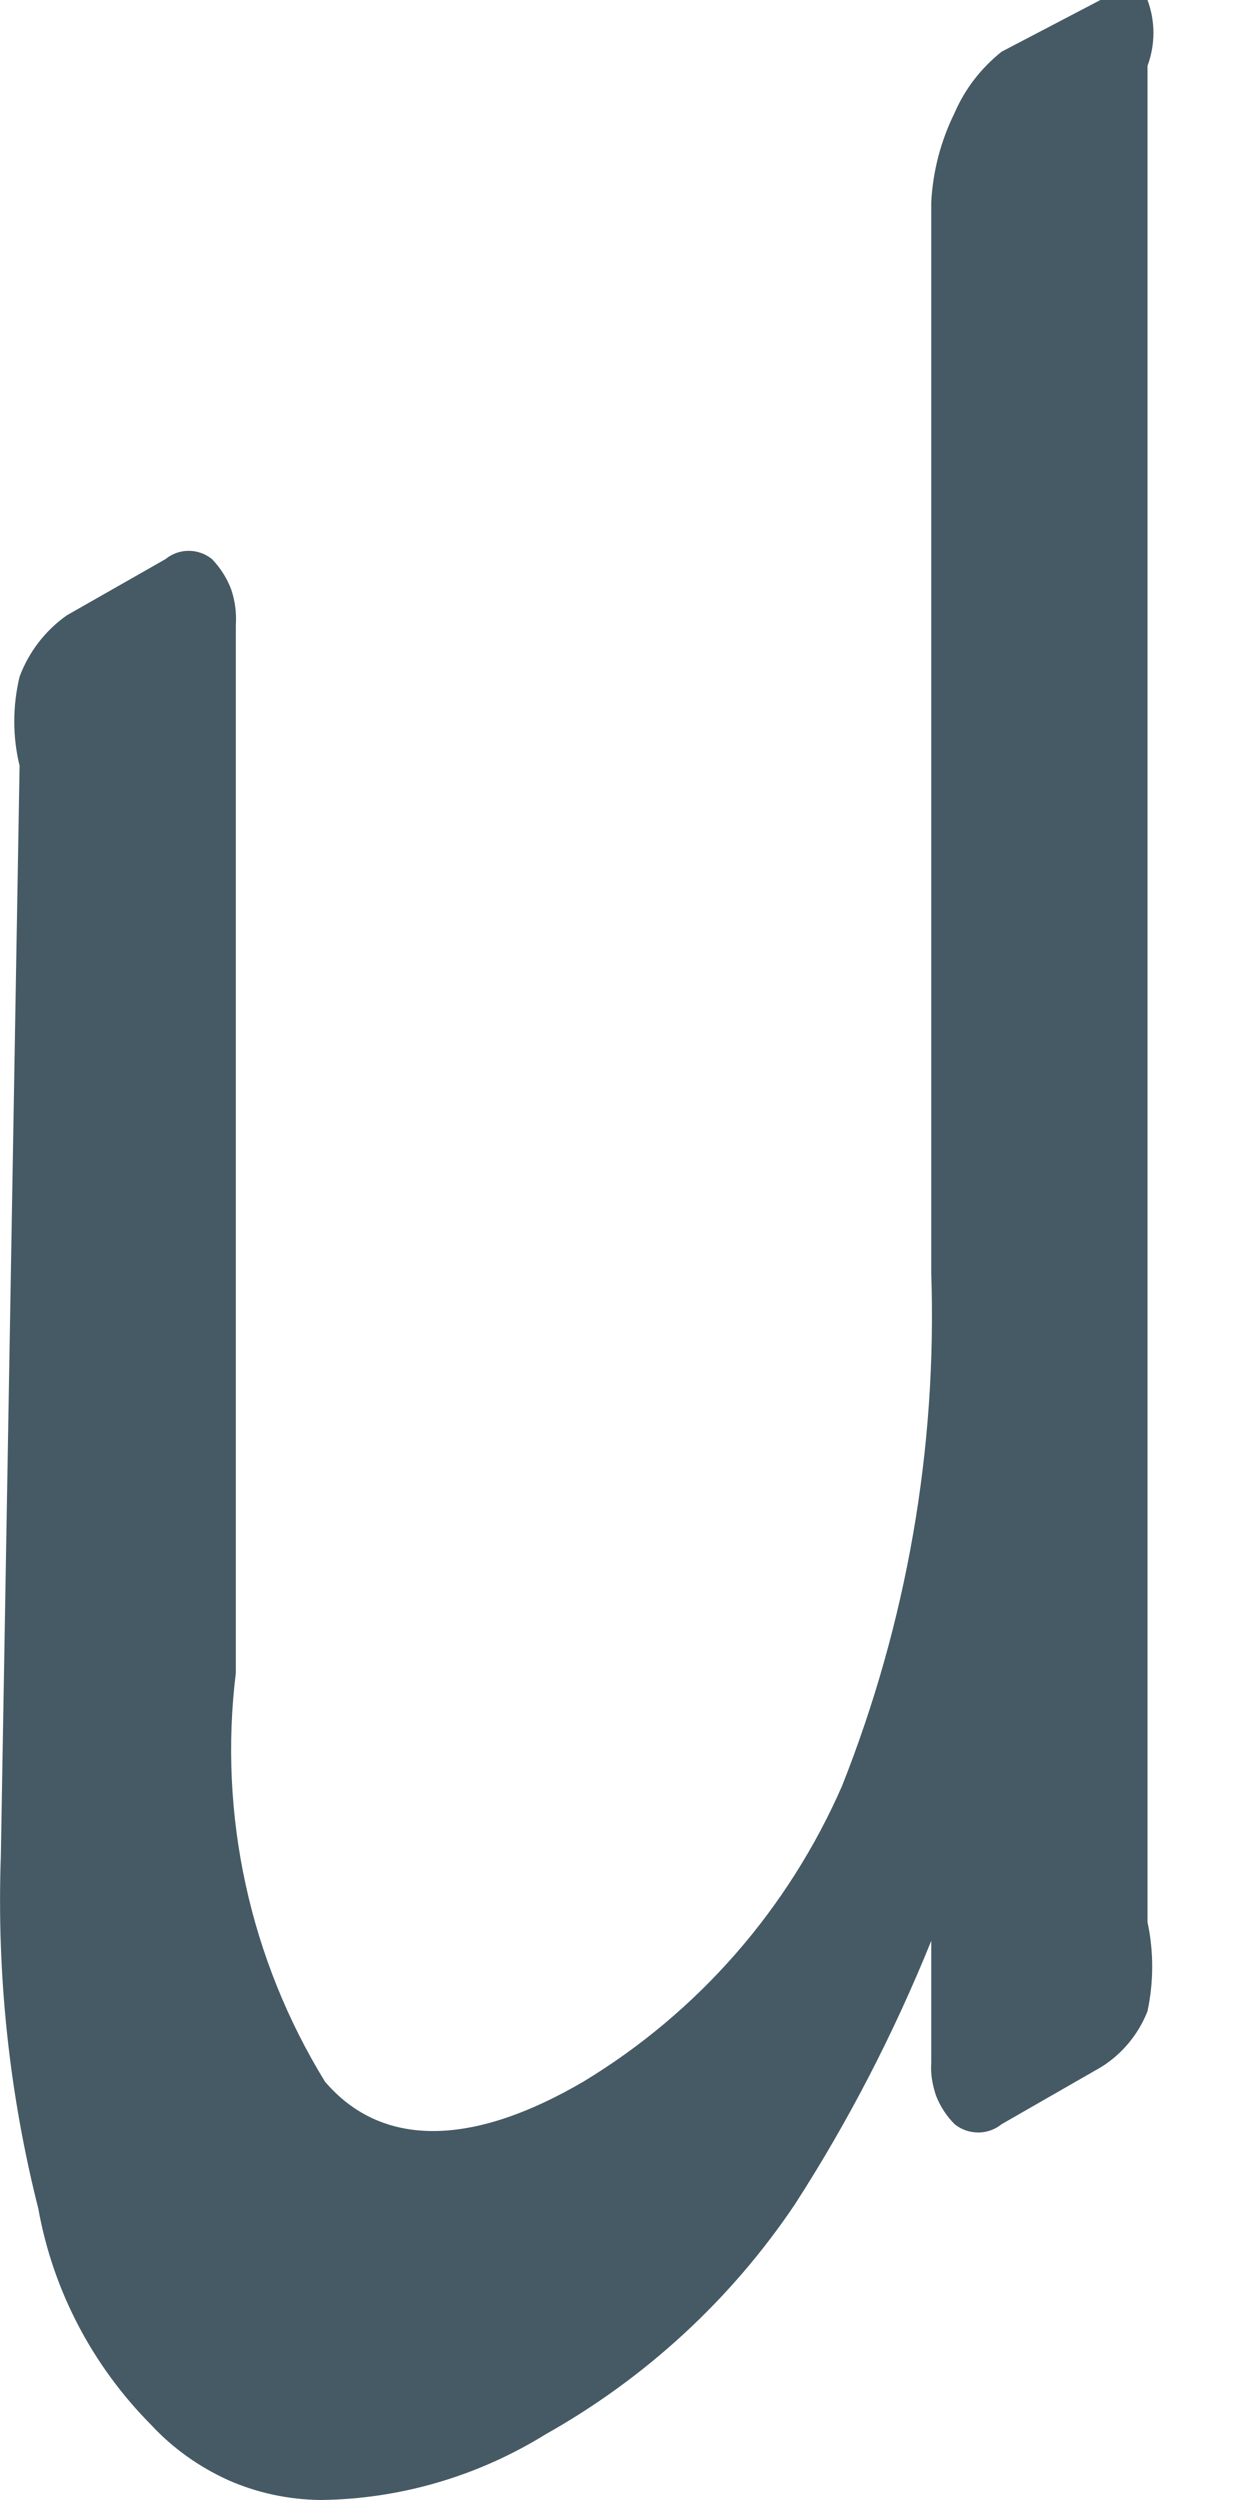<svg width="3" height="6" viewBox="0 0 3 6" fill="none" xmlns="http://www.w3.org/2000/svg">
<path d="M0.047 1.838C0.03 1.768 0.03 1.695 0.047 1.624C0.069 1.565 0.108 1.514 0.16 1.477L0.397 1.342C0.413 1.329 0.432 1.322 0.453 1.322C0.473 1.322 0.493 1.329 0.509 1.342C0.529 1.363 0.545 1.388 0.555 1.415C0.564 1.442 0.568 1.471 0.566 1.5V4.015C0.524 4.357 0.6 4.703 0.78 4.996C0.915 5.154 1.13 5.154 1.4 4.996C1.676 4.829 1.892 4.581 2.021 4.286C2.176 3.895 2.249 3.477 2.235 3.056V0.485C2.239 0.41 2.258 0.338 2.291 0.271C2.316 0.213 2.355 0.163 2.404 0.124L2.641 0C2.641 0 2.72 0 2.754 0C2.773 0.051 2.773 0.107 2.754 0.158V4.613C2.769 4.683 2.769 4.756 2.754 4.827C2.732 4.883 2.692 4.931 2.641 4.962L2.404 5.098C2.388 5.111 2.368 5.118 2.348 5.118C2.327 5.118 2.307 5.111 2.291 5.098C2.272 5.079 2.257 5.056 2.247 5.031C2.238 5.005 2.233 4.978 2.235 4.951V4.658C2.146 4.878 2.037 5.09 1.908 5.29C1.755 5.518 1.55 5.707 1.31 5.842C1.147 5.943 0.96 5.998 0.769 6C0.692 5.999 0.617 5.983 0.547 5.952C0.477 5.92 0.415 5.876 0.363 5.82C0.222 5.678 0.127 5.497 0.092 5.301C0.022 5.024 -0.008 4.74 0.002 4.455L0.047 1.838Z" fill="#455A64"/>
</svg>
